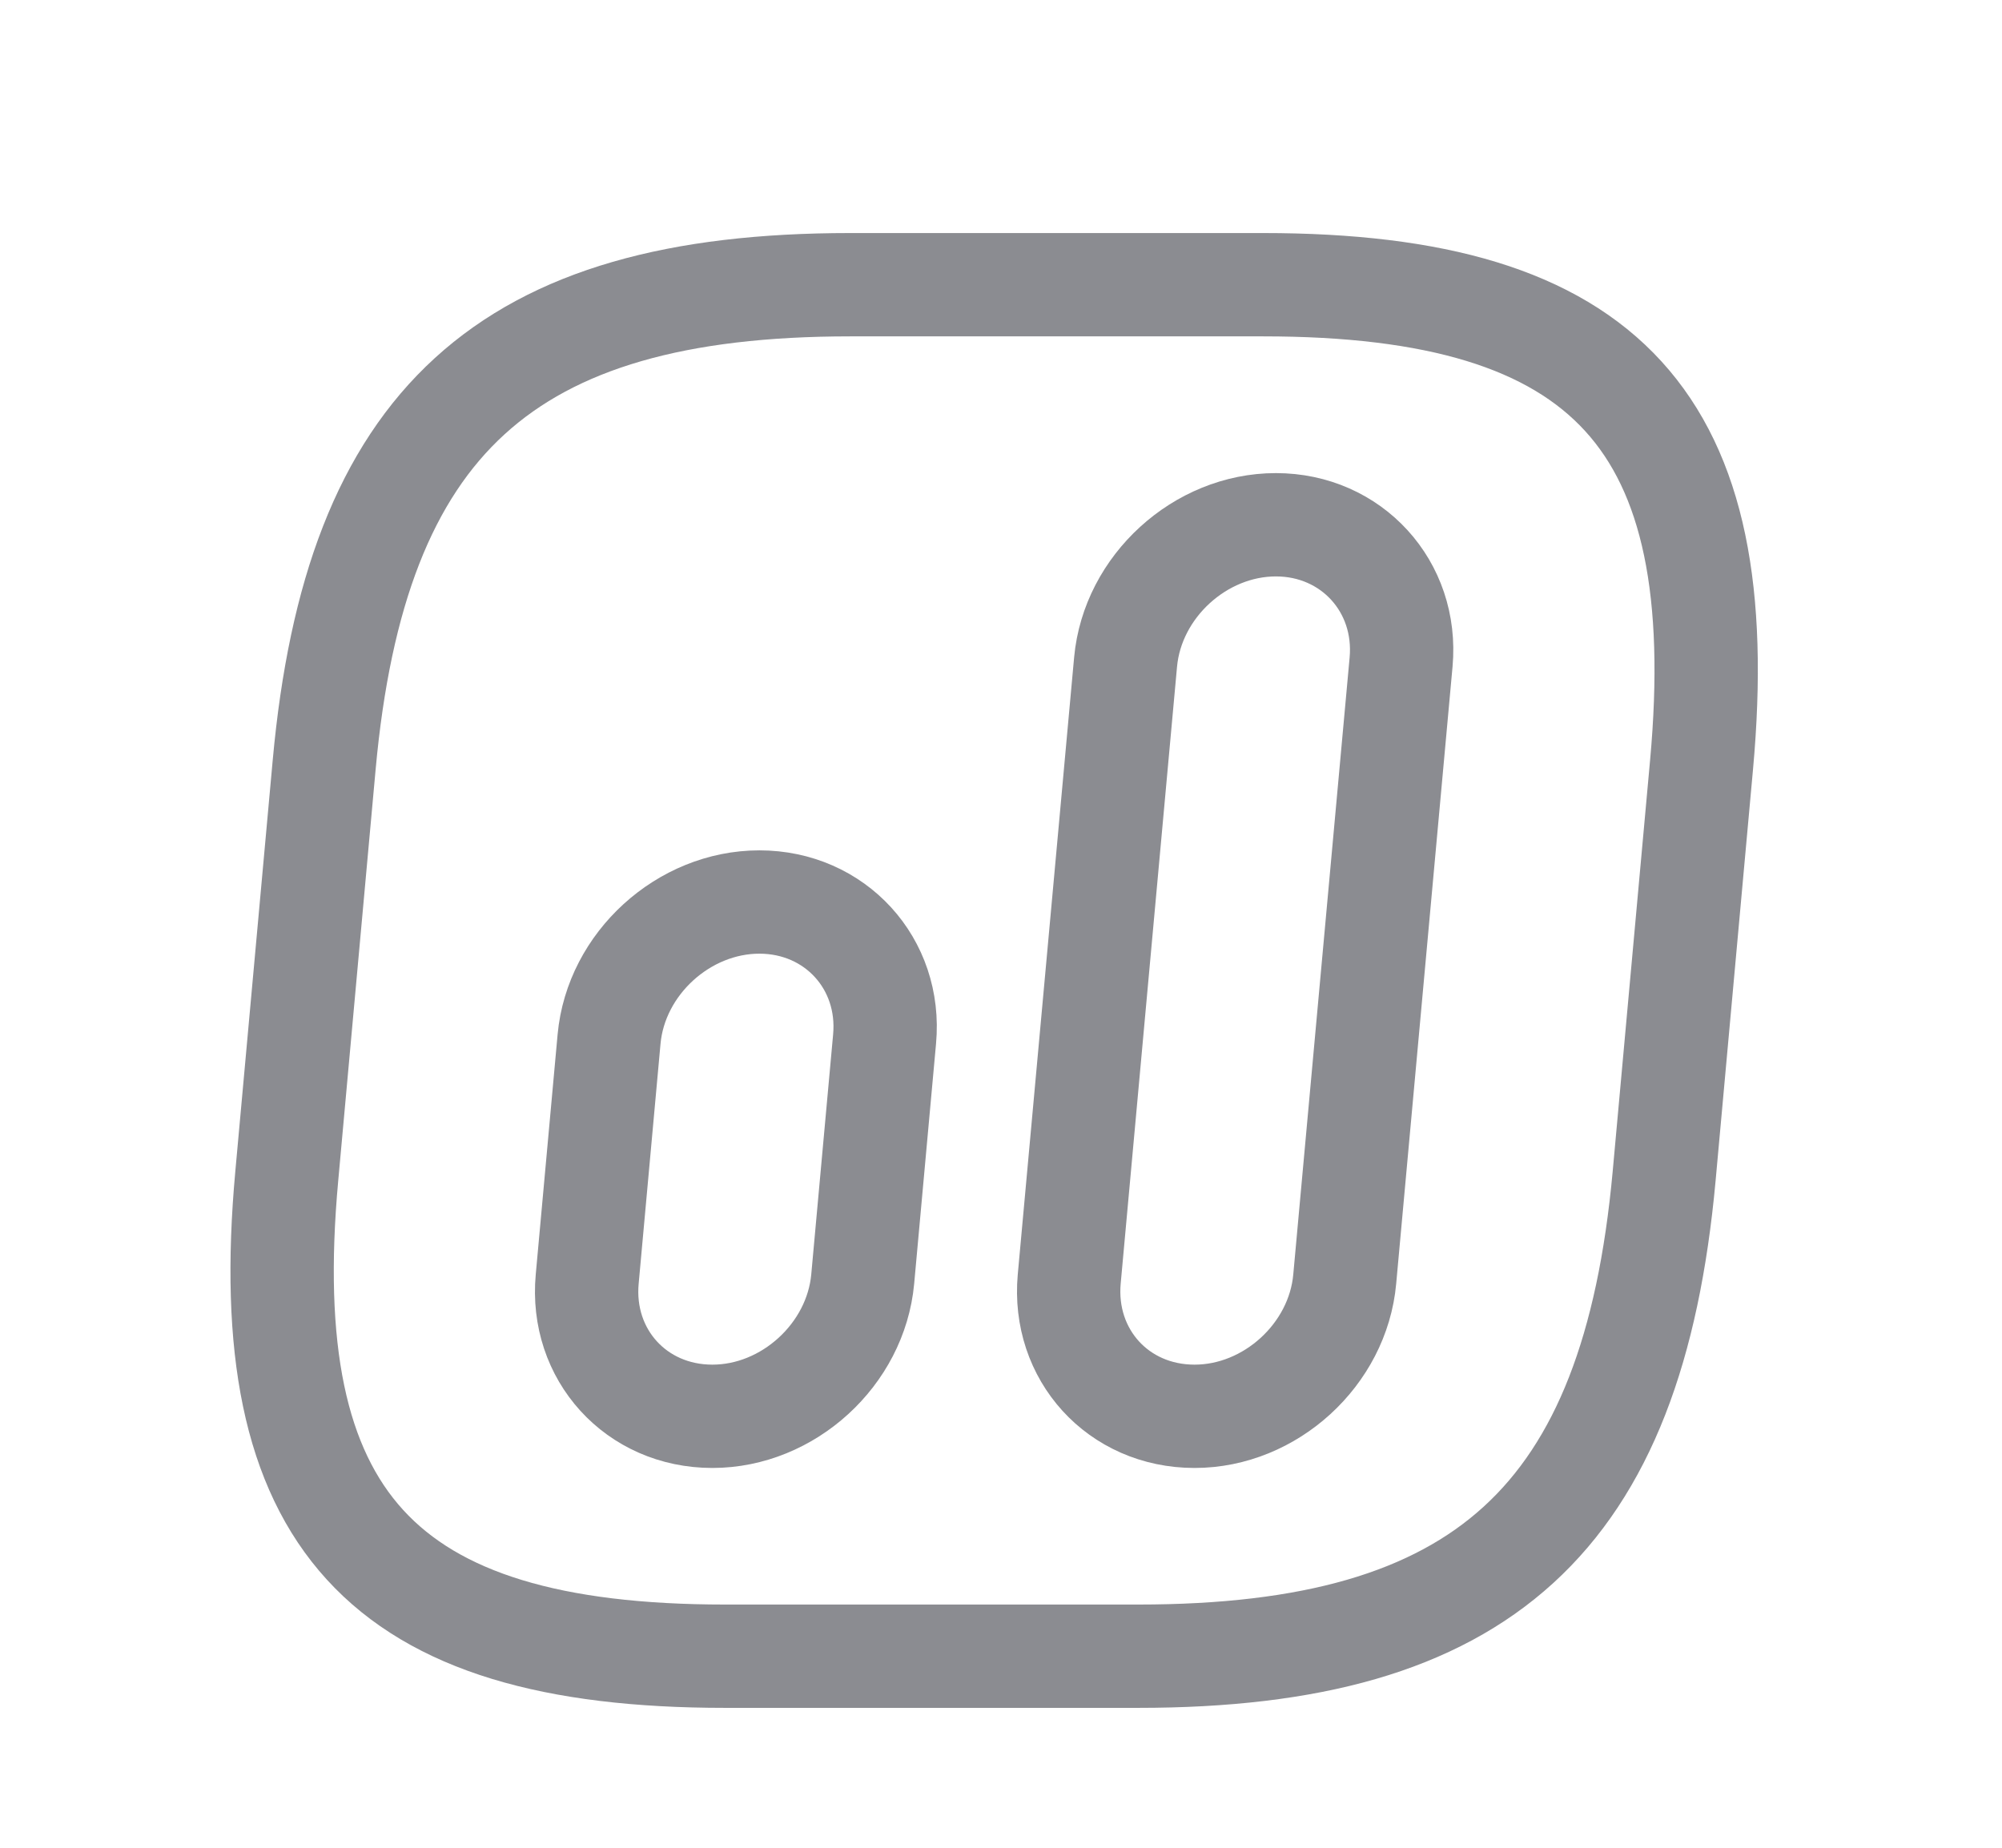 <svg width="13" height="12" viewBox="0 0 13 12" fill="none" xmlns="http://www.w3.org/2000/svg">
<path d="M4.708 10.756H7.391C9.627 10.756 10.602 9.866 10.806 7.639L11.049 4.967C11.252 2.74 10.439 1.849 8.203 1.849H5.52C3.284 1.849 2.308 2.74 2.105 4.967L1.862 7.639C1.659 9.866 2.472 10.756 4.708 10.756Z" stroke="#8B8C91" stroke-width="0.671" stroke-linecap="round" stroke-linejoin="round"/>
<path d="M7.757 9.198C8.249 9.198 8.688 8.797 8.732 8.307L9.098 4.299C9.142 3.809 8.776 3.408 8.285 3.408C7.793 3.408 7.354 3.809 7.309 4.299L6.943 8.307C6.899 8.797 7.26 9.198 7.757 9.198Z" stroke="#8B8C91" stroke-width="0.671" stroke-linecap="round" stroke-linejoin="round"/>
<path d="M4.626 9.198C5.118 9.198 5.557 8.797 5.602 8.307L5.744 6.748C5.789 6.258 5.423 5.858 4.931 5.858C4.439 5.858 4 6.258 3.955 6.748L3.813 8.307C3.768 8.797 4.13 9.198 4.626 9.198Z" stroke="#8B8C91" stroke-width="0.671" stroke-linecap="round" stroke-linejoin="round"/>
</svg>
